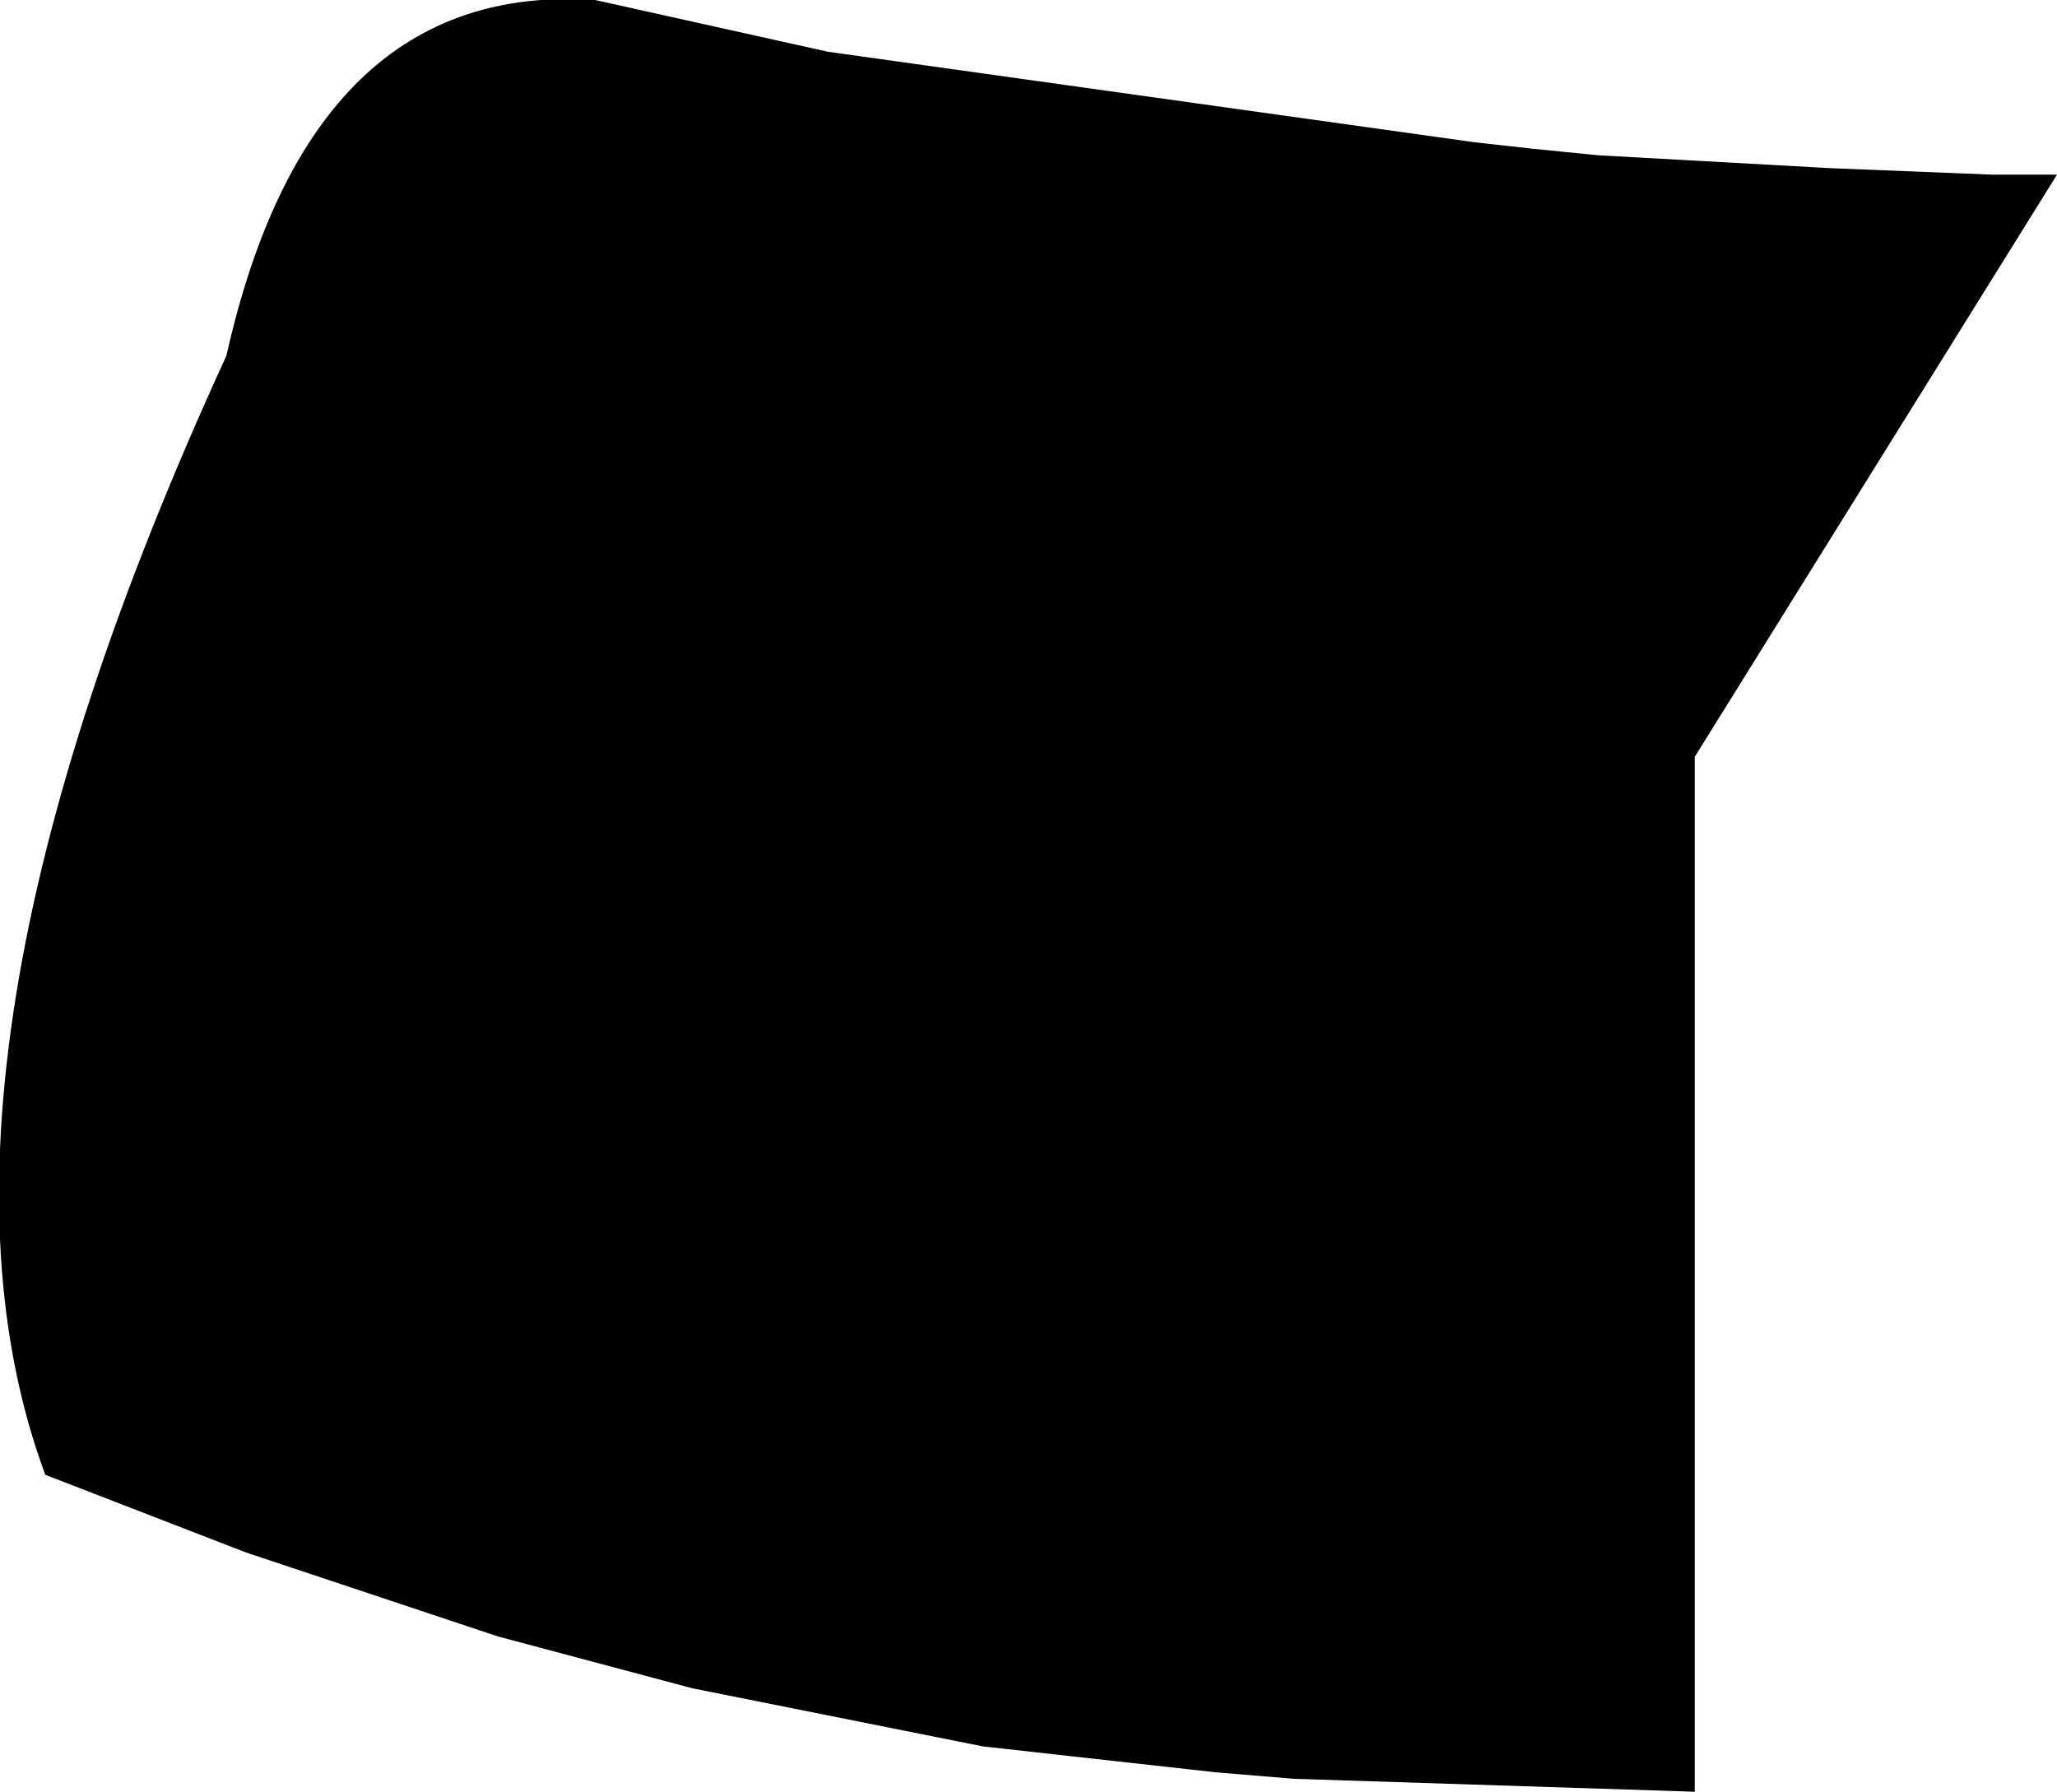 <?xml version="1.0" encoding="UTF-8" standalone="no"?>
<svg xmlns:xlink="http://www.w3.org/1999/xlink" height="13.85px" width="15.9px" xmlns="http://www.w3.org/2000/svg">
  <g transform="matrix(1.0, 0.0, 0.0, 1.0, -201.35, -316.3)">
    <path d="M207.75 316.7 L212.75 317.4 213.2 317.45 213.7 317.5 215.5 317.6 216.75 317.65 217.25 317.65 214.45 322.15 214.45 330.15 211.35 330.05 210.75 330.0 208.95 329.8 206.7 329.35 205.2 328.95 203.25 328.3 201.7 327.7 Q200.55 324.6 203.1 319.05 203.75 316.15 205.95 316.3 L207.75 316.7" fill="#000000" fill-rule="evenodd" stroke="none"/>
  </g>
</svg>
